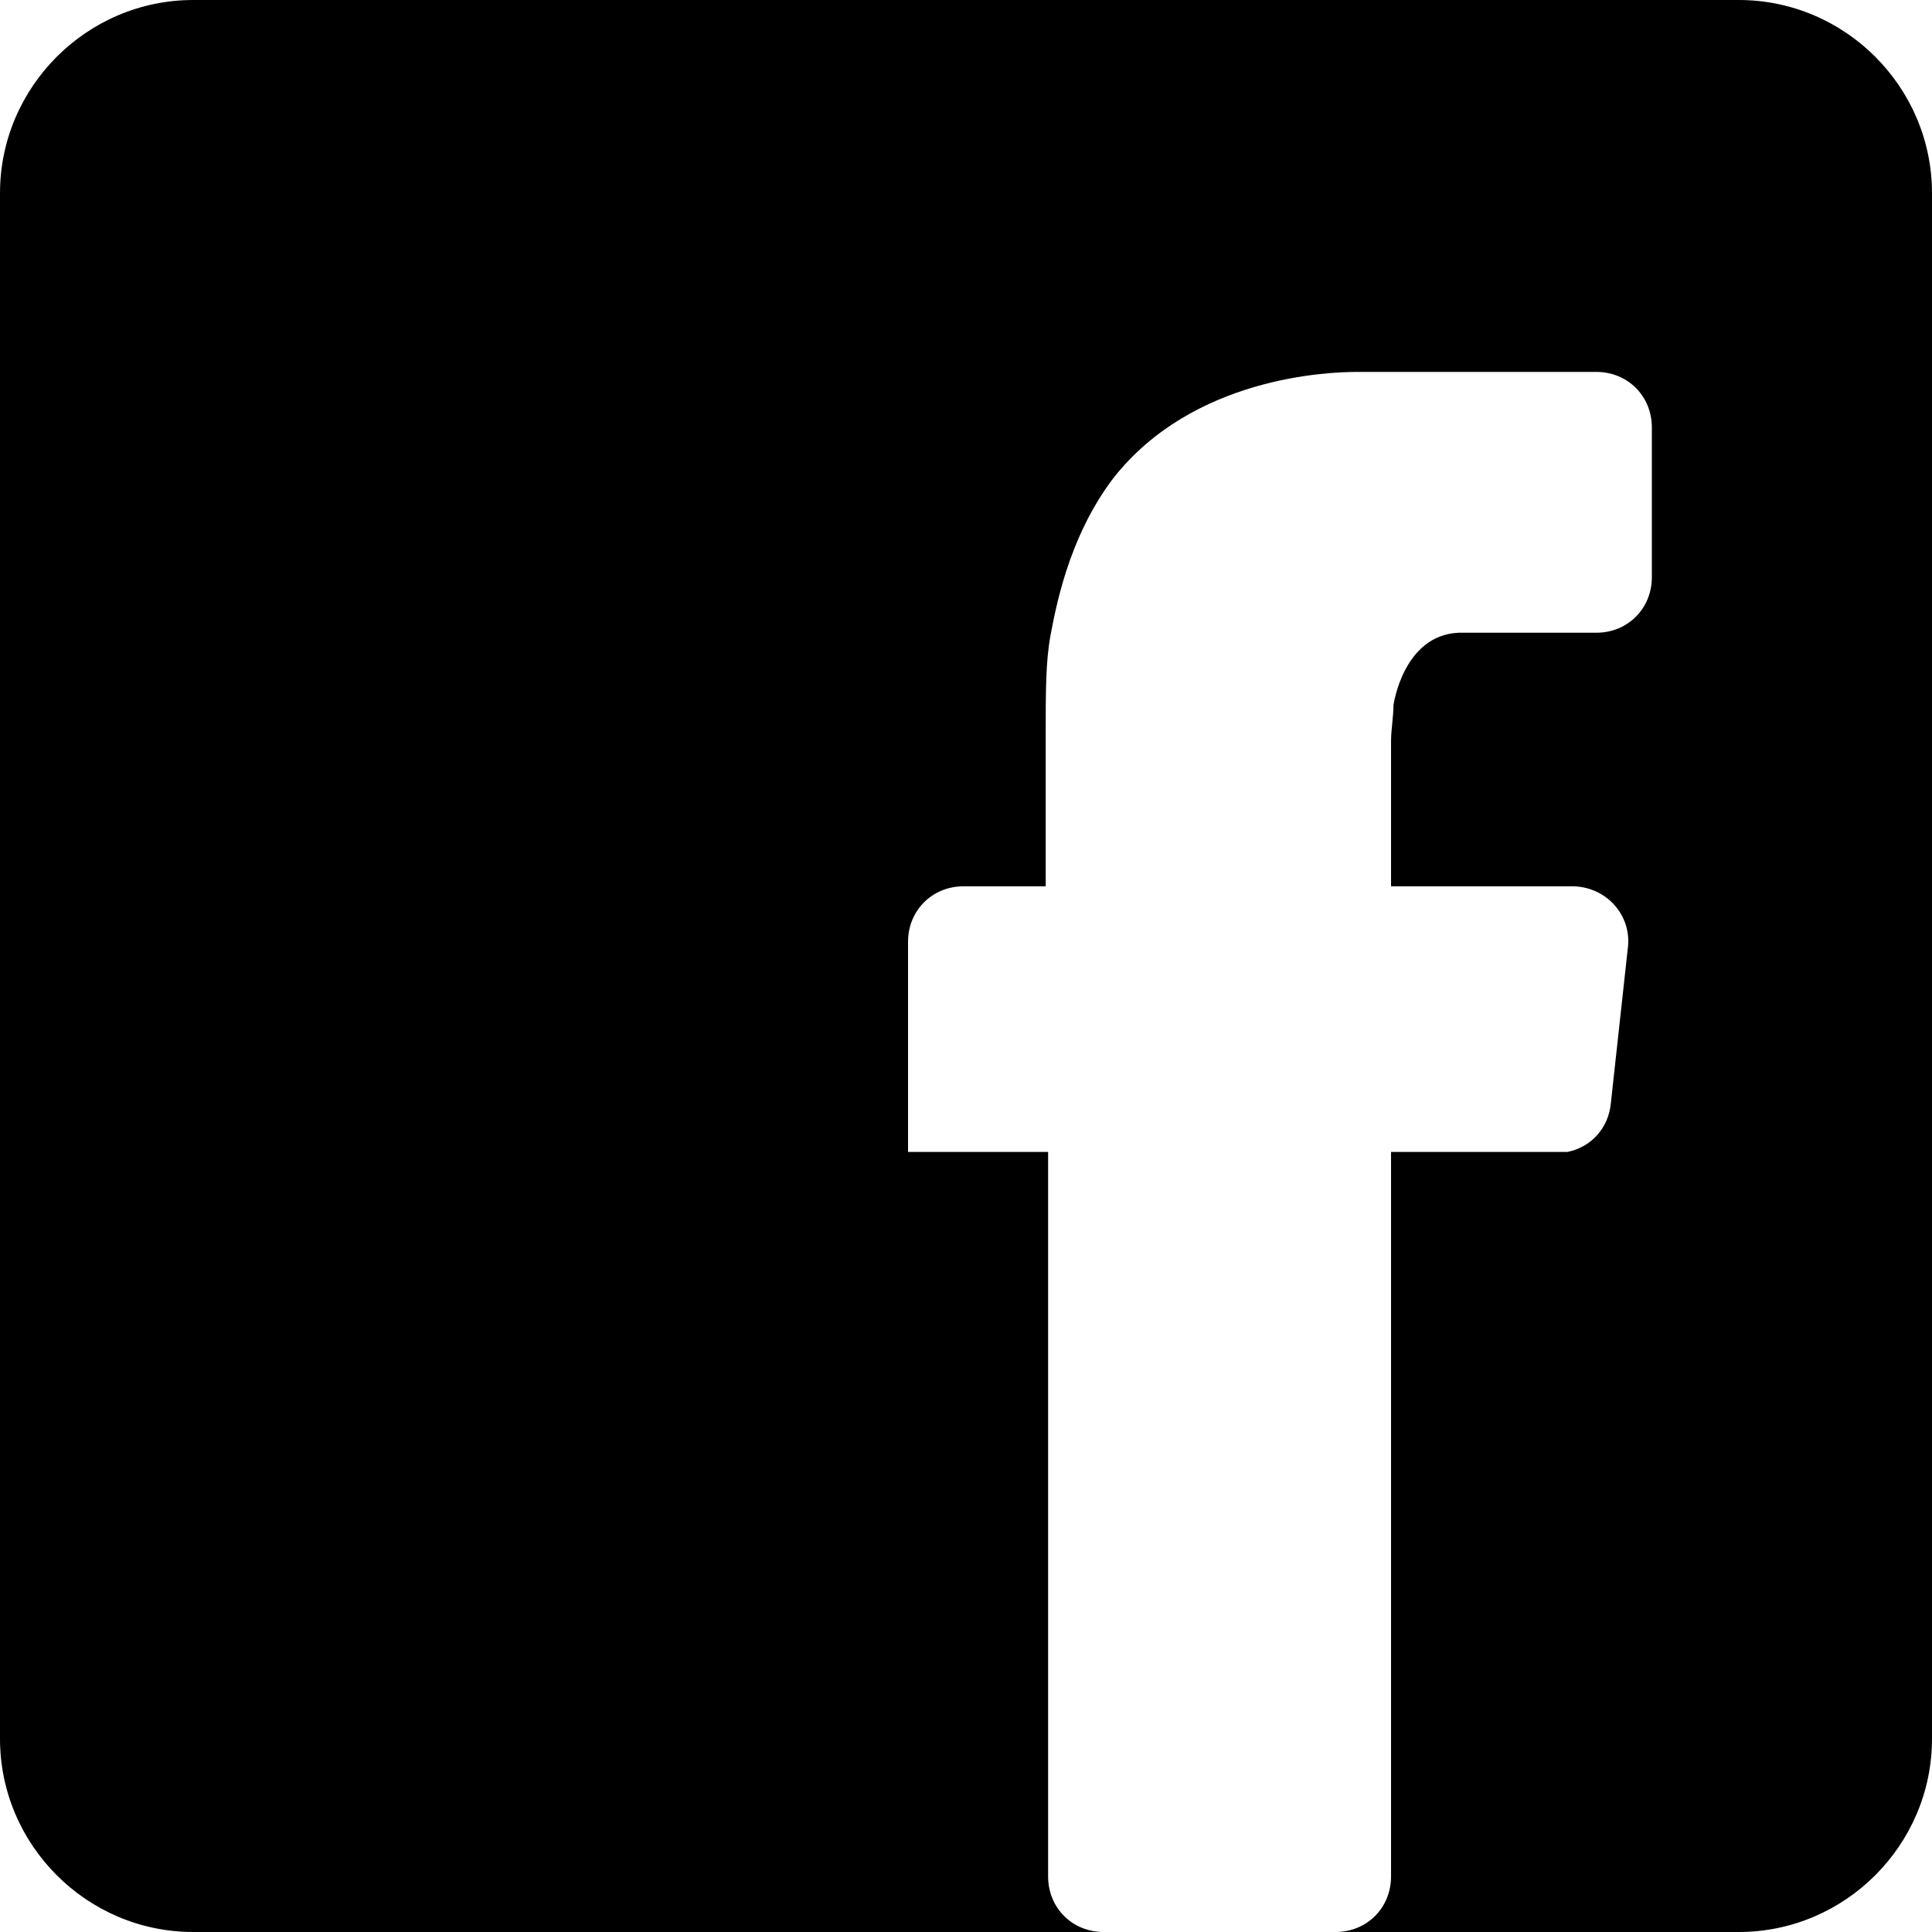 <?xml version="1.0" encoding="utf-8"?>
<!-- Generator: Adobe Illustrator 21.0.0, SVG Export Plug-In . SVG Version: 6.00 Build 0)  -->
<svg version="1.1" id="Capa_2" xmlns="http://www.w3.org/2000/svg" xmlns:xlink="http://www.w3.org/1999/xlink" x="0px" y="0px"
	 viewBox="0 0 80 80" style="enable-background:new 0 0 80 80;" xml:space="preserve">
<style type="text/css">
	.st0{fill:#FFFFFF;}
</style>
<path d="M72,0H8C3.6,0,0,3.6,0,8v64c0,4.4,3.6,8,8,8h37.7c-1.3,0-2.3-1-2.3-2.3c0-0.9,0-1.8,0-2.7V51v-3.3h-0.5h-5.3v0v-5.1V39
	c0-1.3,1-2.3,2.3-2.3c0,0,0,0,0,0c0.4,0,0.7,0,1.1,0c1.3,0,2.1,0,2.3,0V33v-2.2v-0.2v-0.1h0c0-1.9,0-3.1,0.2-4.2
	c0.2-1,0.7-4,2.6-6.5c3.3-4.2,8.9-4.4,10.1-4.4c1.5,0,3,0,4.5,0c1.8,0,3.6,0,5.4,0c1.3,0,2.3,1,2.3,2.3v6.2c0,1.3-1,2.3-2.3,2.3
	h-5.7c-2.3,0.1-2.7,3-2.7,3c0,0.5-0.1,1-0.1,1.5v6h6.6c0.2,0,0.9,0,0.9,0c1.4,0,2.5,1.2,2.3,2.6l-0.7,6.4c-0.1,1-0.8,1.8-1.8,2v0
	h-7.3v0.8v13.2v3v13c0,1.3-1,2.3-2.3,2.3H72c4.4,0,8-3.6,8-8V8C80,3.6,76.4,0,72,0z"/>
</svg>
